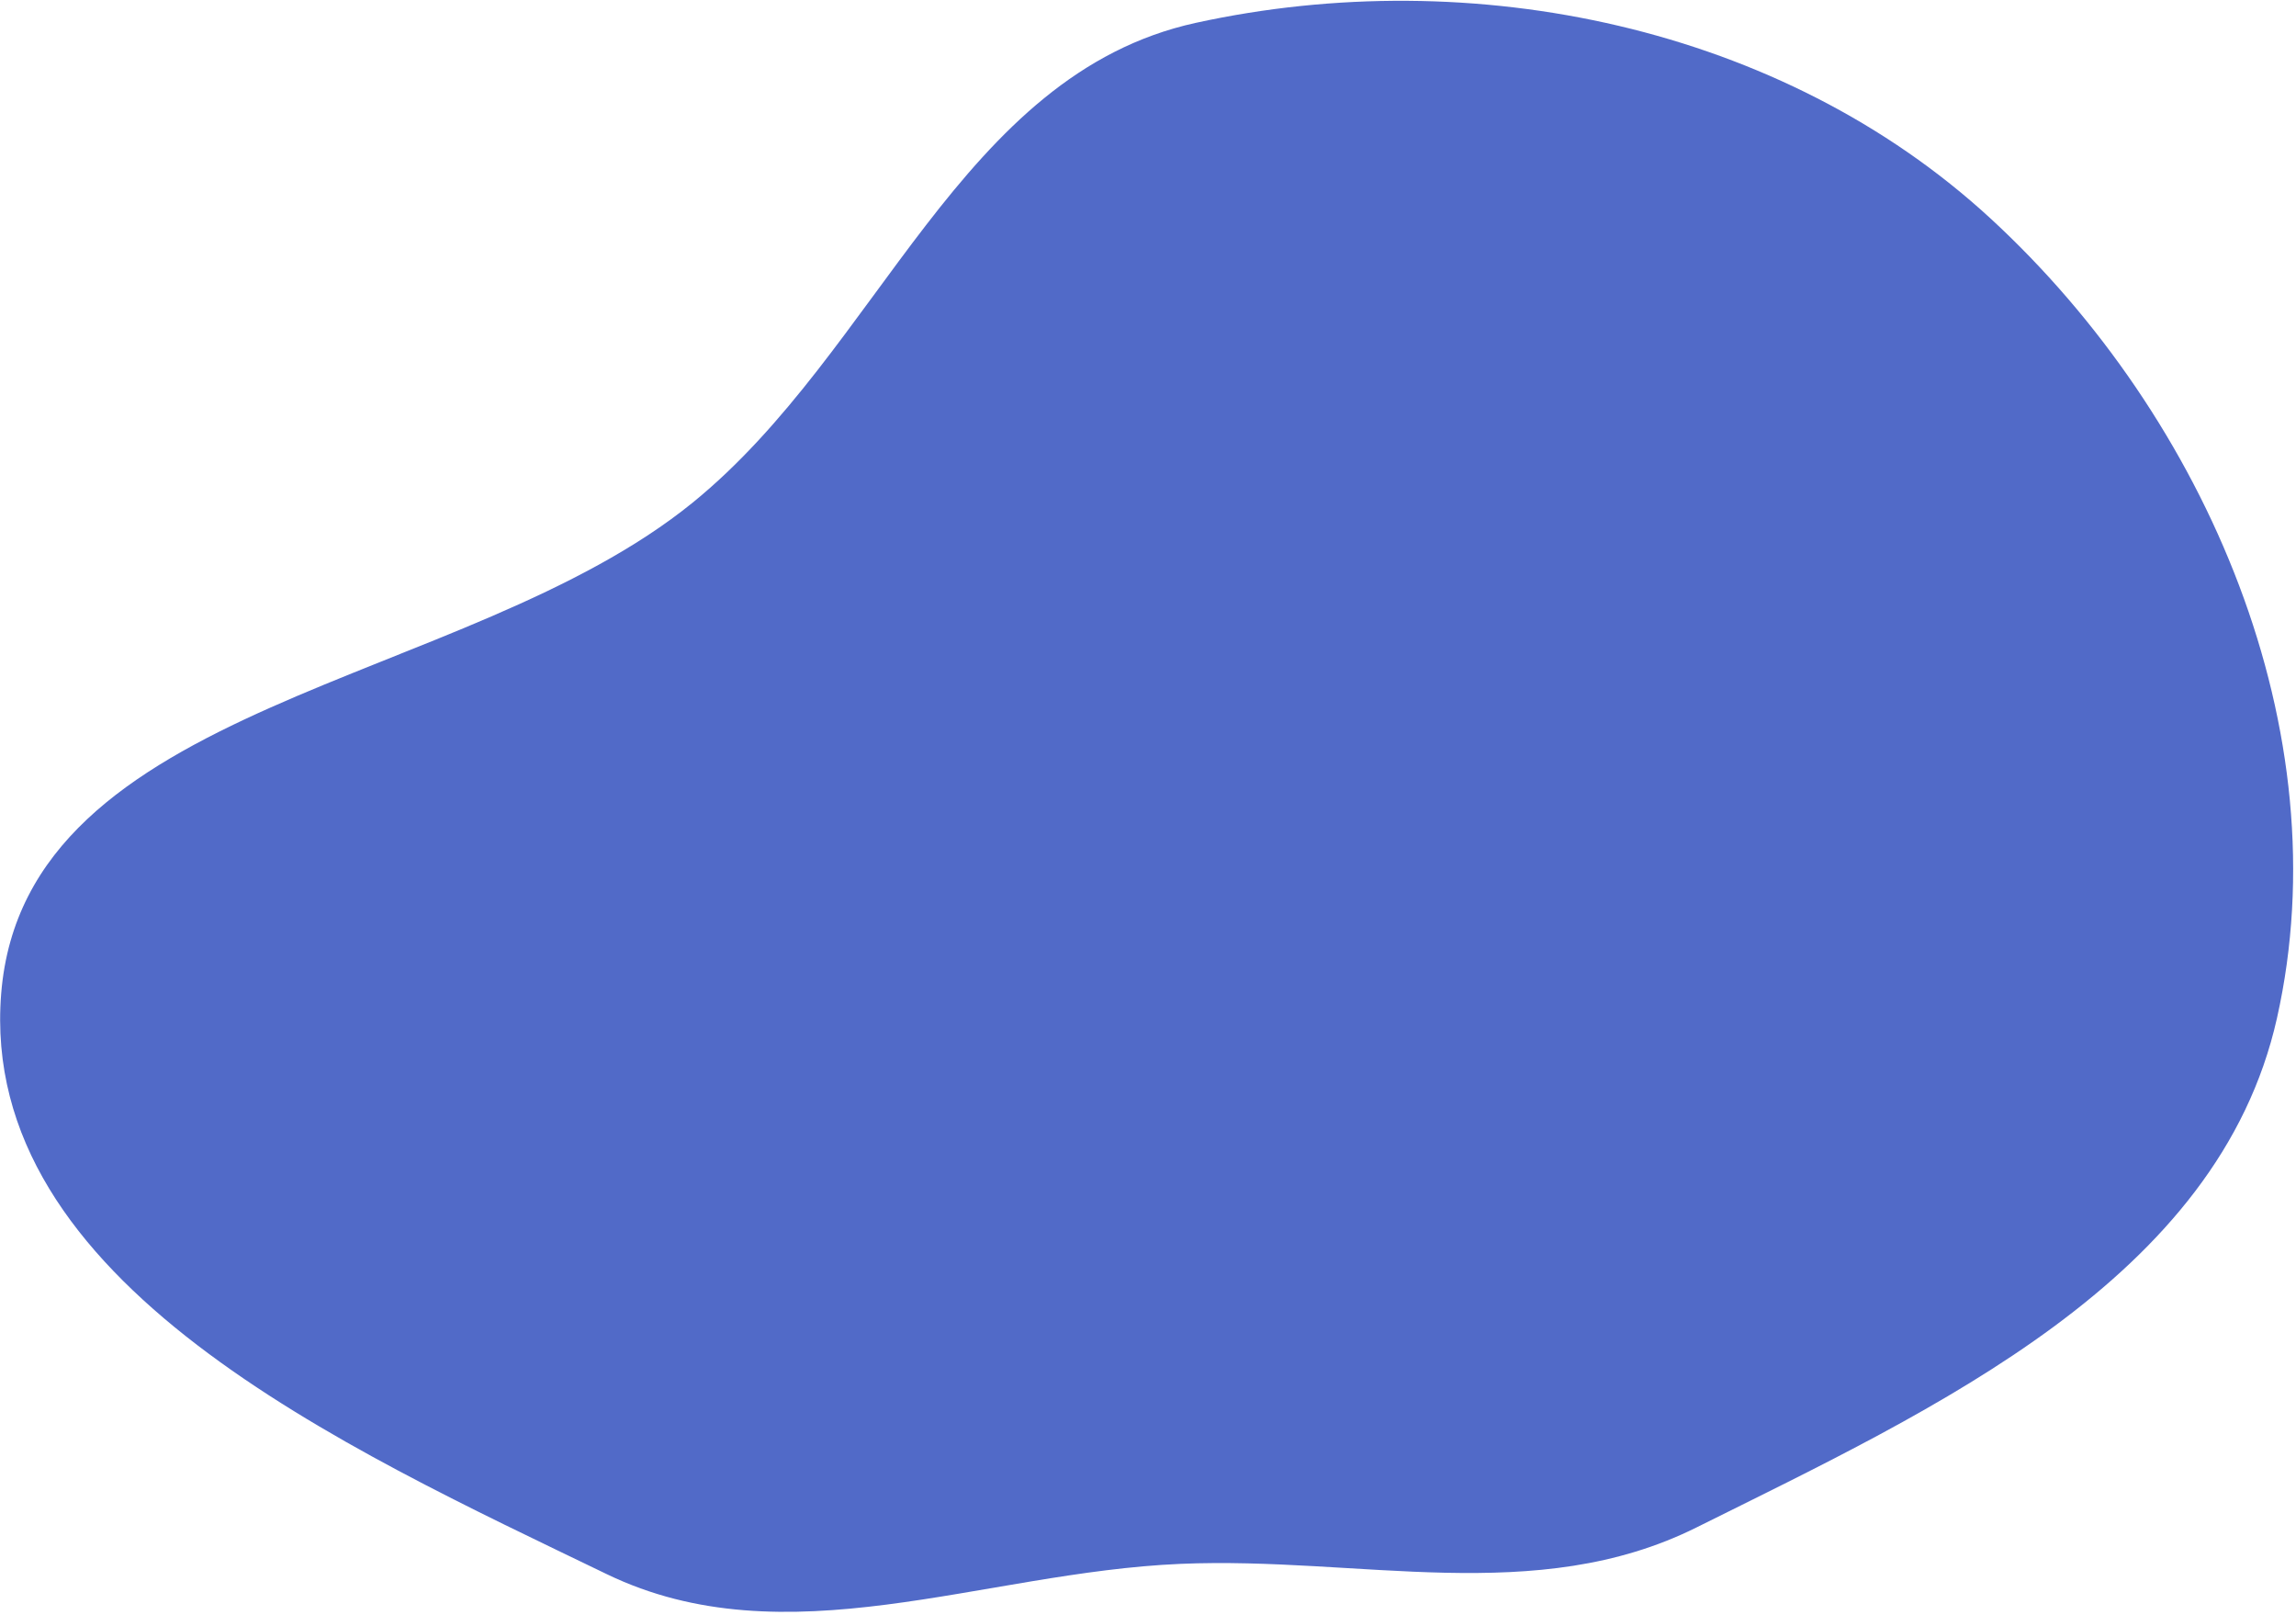 <svg width="623" height="438" viewBox="0 0 623 438" fill="none" xmlns="http://www.w3.org/2000/svg">
<path fill-rule="evenodd" clip-rule="evenodd" d="M540.071 59.225C598.855 113.327 635.328 198.333 617.828 276.225C601.906 347.089 525.294 382.026 460.278 414.369C416.765 436.015 368.9 422.147 320.327 424.221C266.408 426.523 213.216 450.495 164.606 426.994C93.618 392.675 -5.987 348.074 0.323 269.514C6.709 190.008 126.069 186.614 187.951 136.343C238.672 95.138 260.586 20.193 324.44 6.208C399.571 -10.246 483.437 7.103 540.071 59.225Z" fill="#516AC8"/>
</svg>
